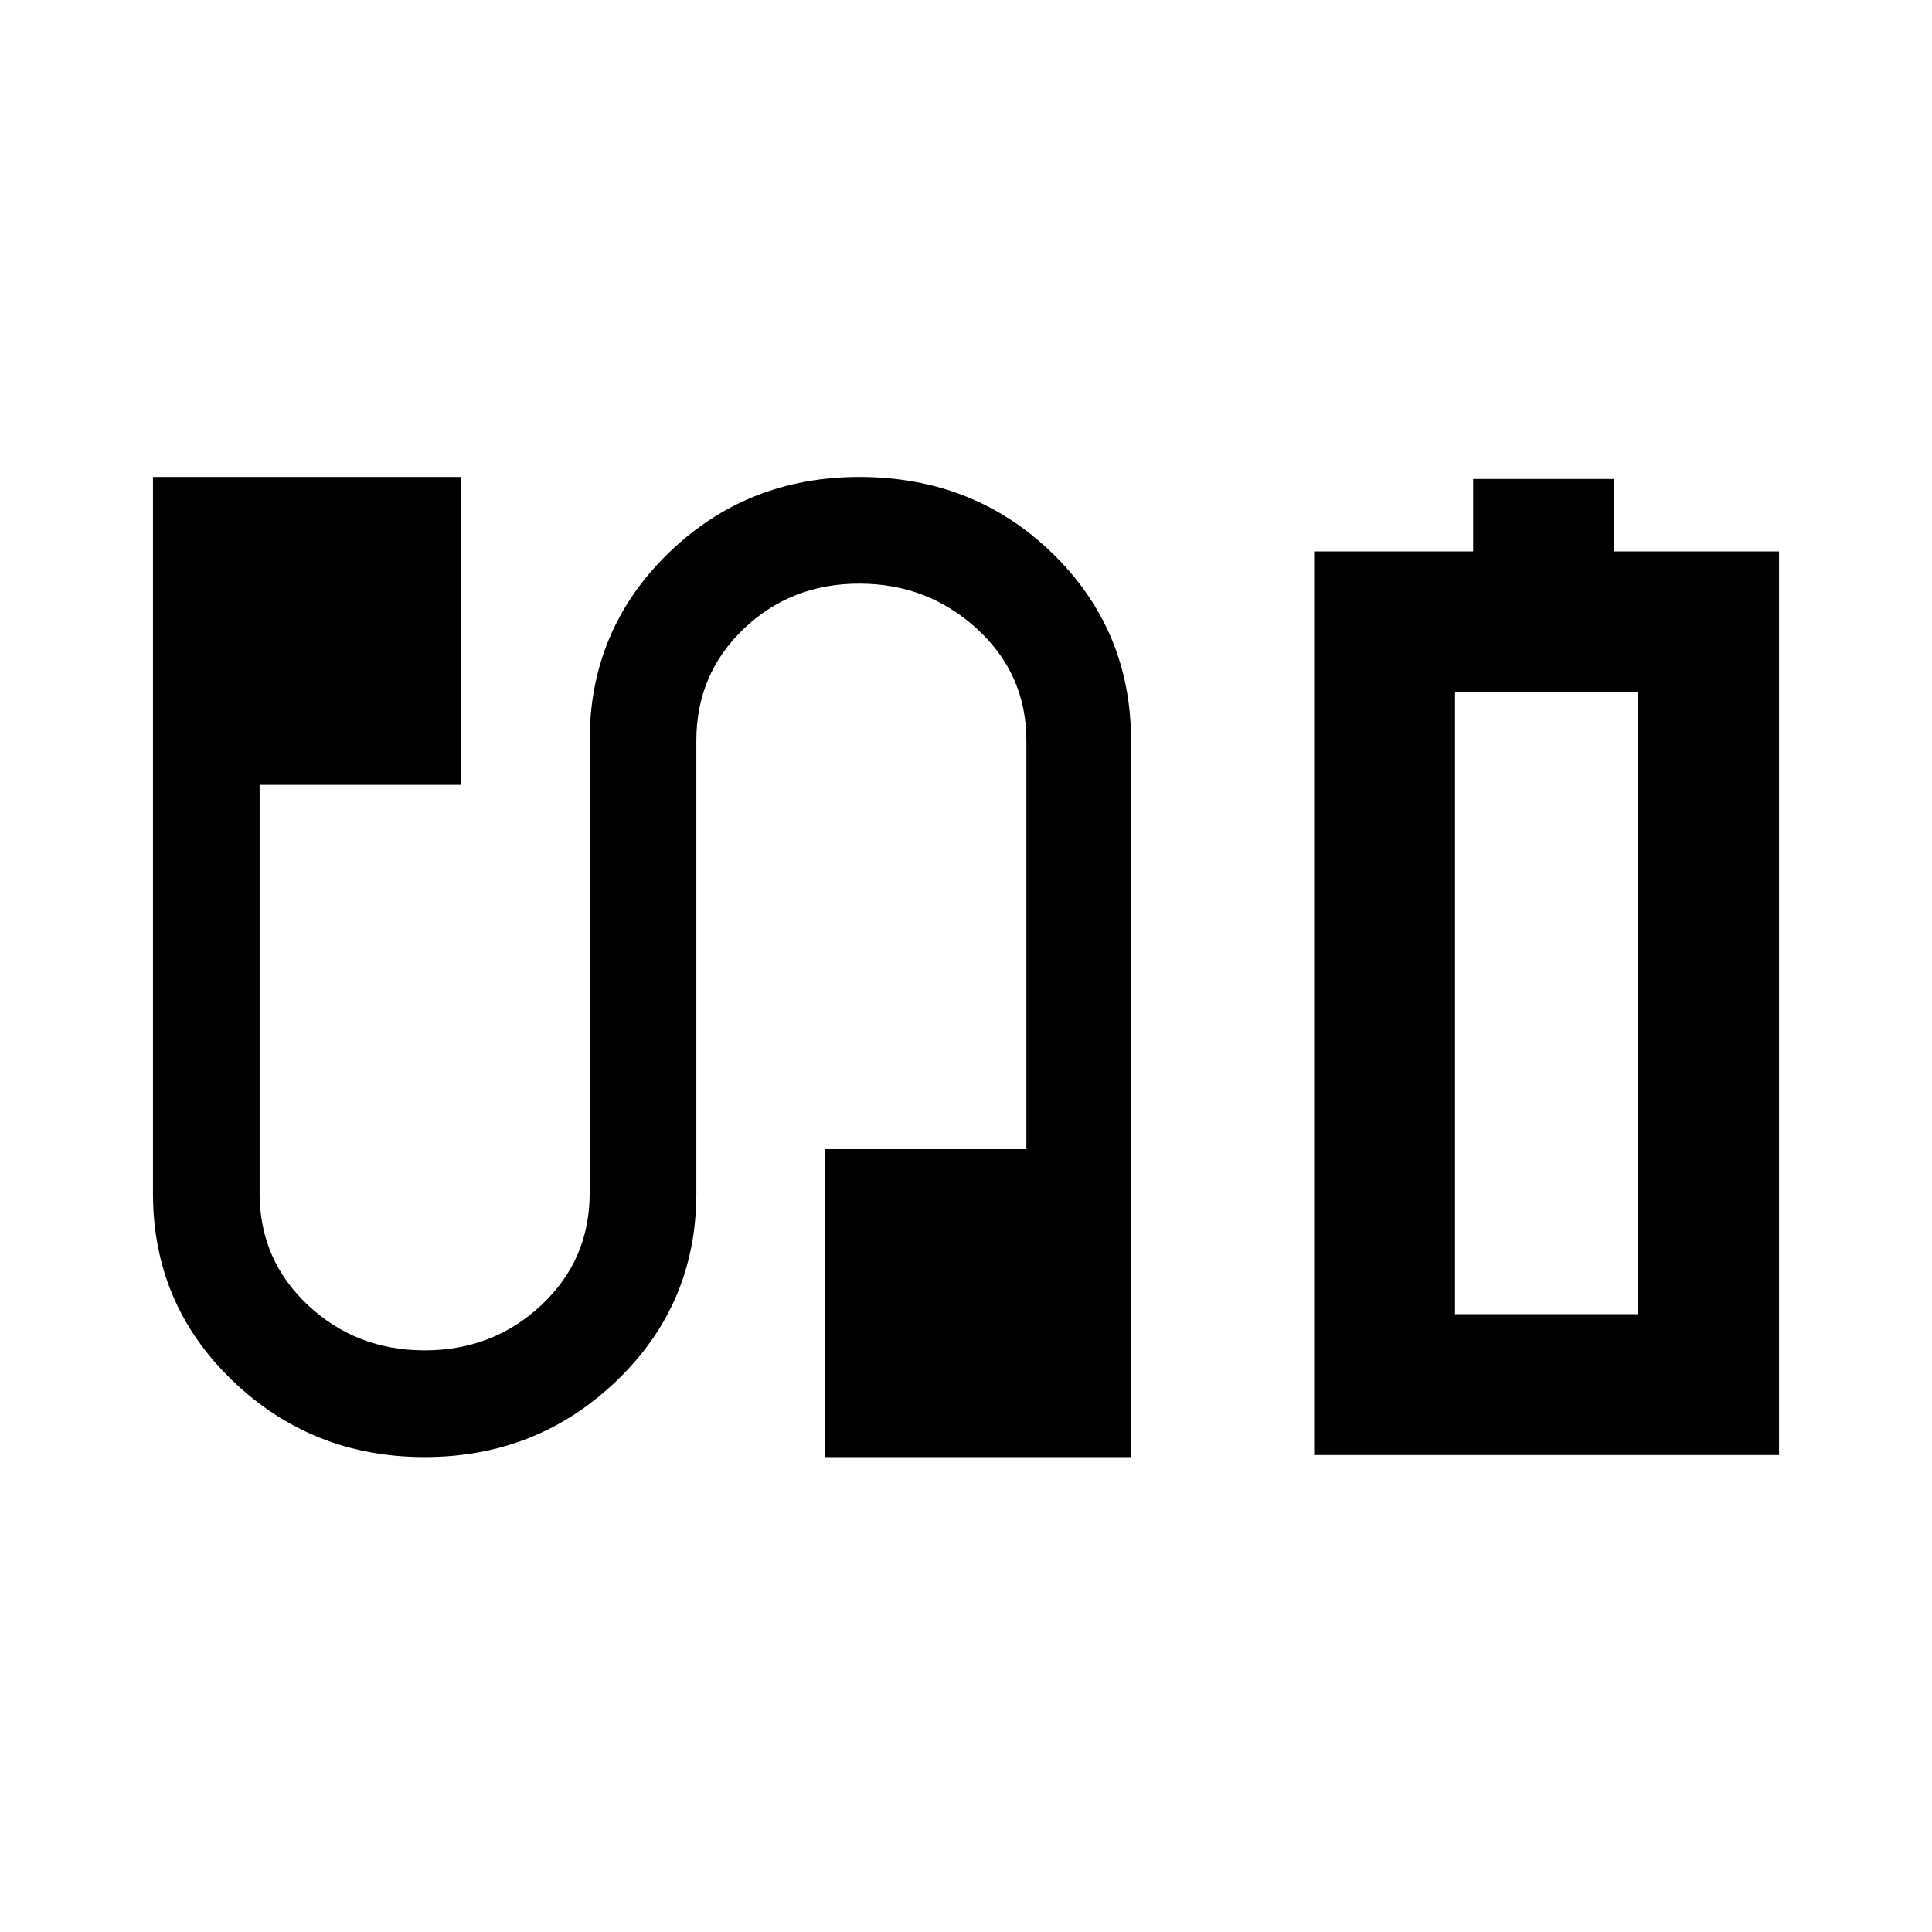 <svg xmlns="http://www.w3.org/2000/svg" height="40" width="40"><path d="M27.208 30.125V11.417H30.5v-1.5h2.917v1.5h3.416v18.708Zm2.917-2.917h3.792-3.792ZM8.792 30.167q-2.334 0-3.98-1.584Q3.167 27 3.167 24.708V9.875h6.375v6.375H5.375v8.458q0 1.375 1 2.313 1 .937 2.417.937 1.416 0 2.416-.937 1-.938 1-2.313v-9.375q0-2.291 1.625-3.875 1.625-1.583 3.959-1.583 2.375 0 4 1.583 1.625 1.584 1.625 3.875v14.834h-6.334v-6.375h4.167v-8.459q0-1.375-1.021-2.312-1.021-.938-2.437-.938-1.417 0-2.396.938-.979.937-.979 2.312v9.375q0 2.292-1.646 3.875-1.646 1.584-3.979 1.584Zm21.333-2.959h3.792V14.333h-3.792Z"/></svg>